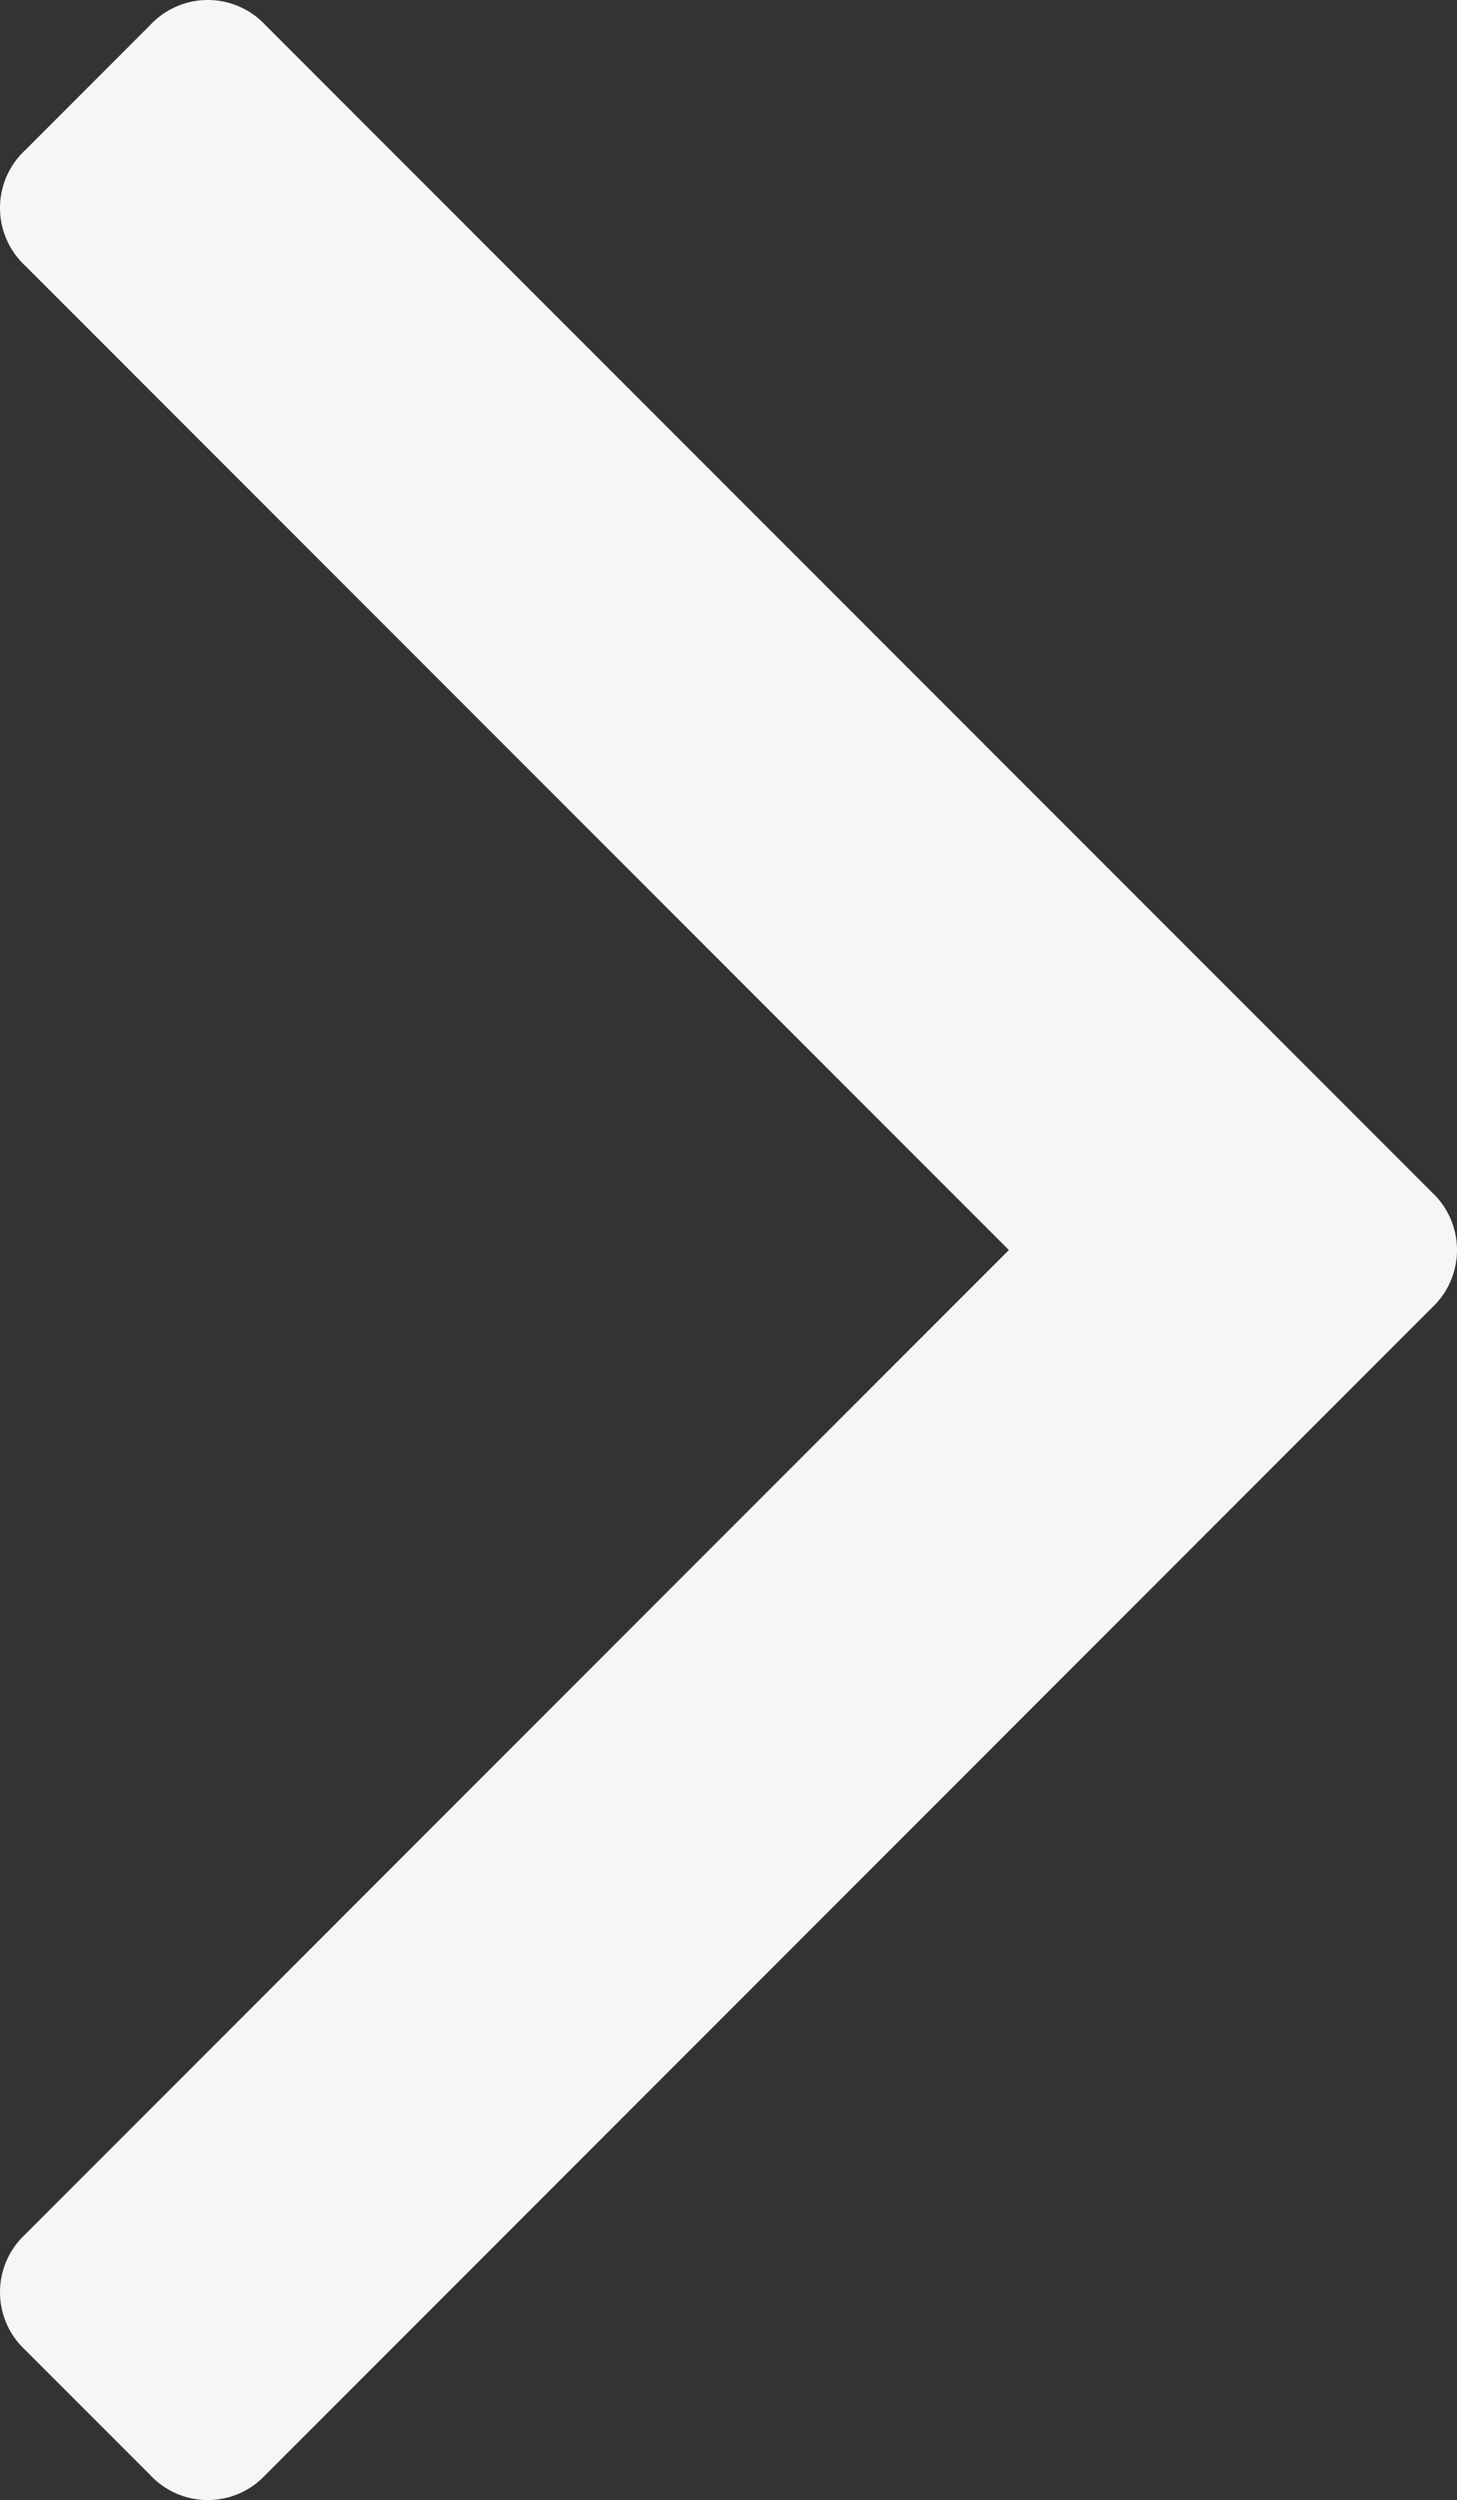 <svg xmlns="http://www.w3.org/2000/svg" width="166.159" height="284.936" viewBox="0 0 166.159 284.936">
  <rect x="0" y="0" width="166.159" height="284.936" fill="#333333" stroke="none"/>
  <path id="Path_2" data-name="Path 2" d="M222.7,135.9,89.652,2.857a8.977,8.977,0,0,0-13.135,0L62.244,17.133a8.98,8.98,0,0,0,0,13.134l112.2,112.2L62.244,254.677a8.98,8.98,0,0,0,0,13.134l14.274,14.271a8.982,8.982,0,0,0,13.134,0L222.694,149.038A8.994,8.994,0,0,0,222.7,135.9Z" transform="translate(-59.389)" fill="#f6f6f6"/>
</svg>

